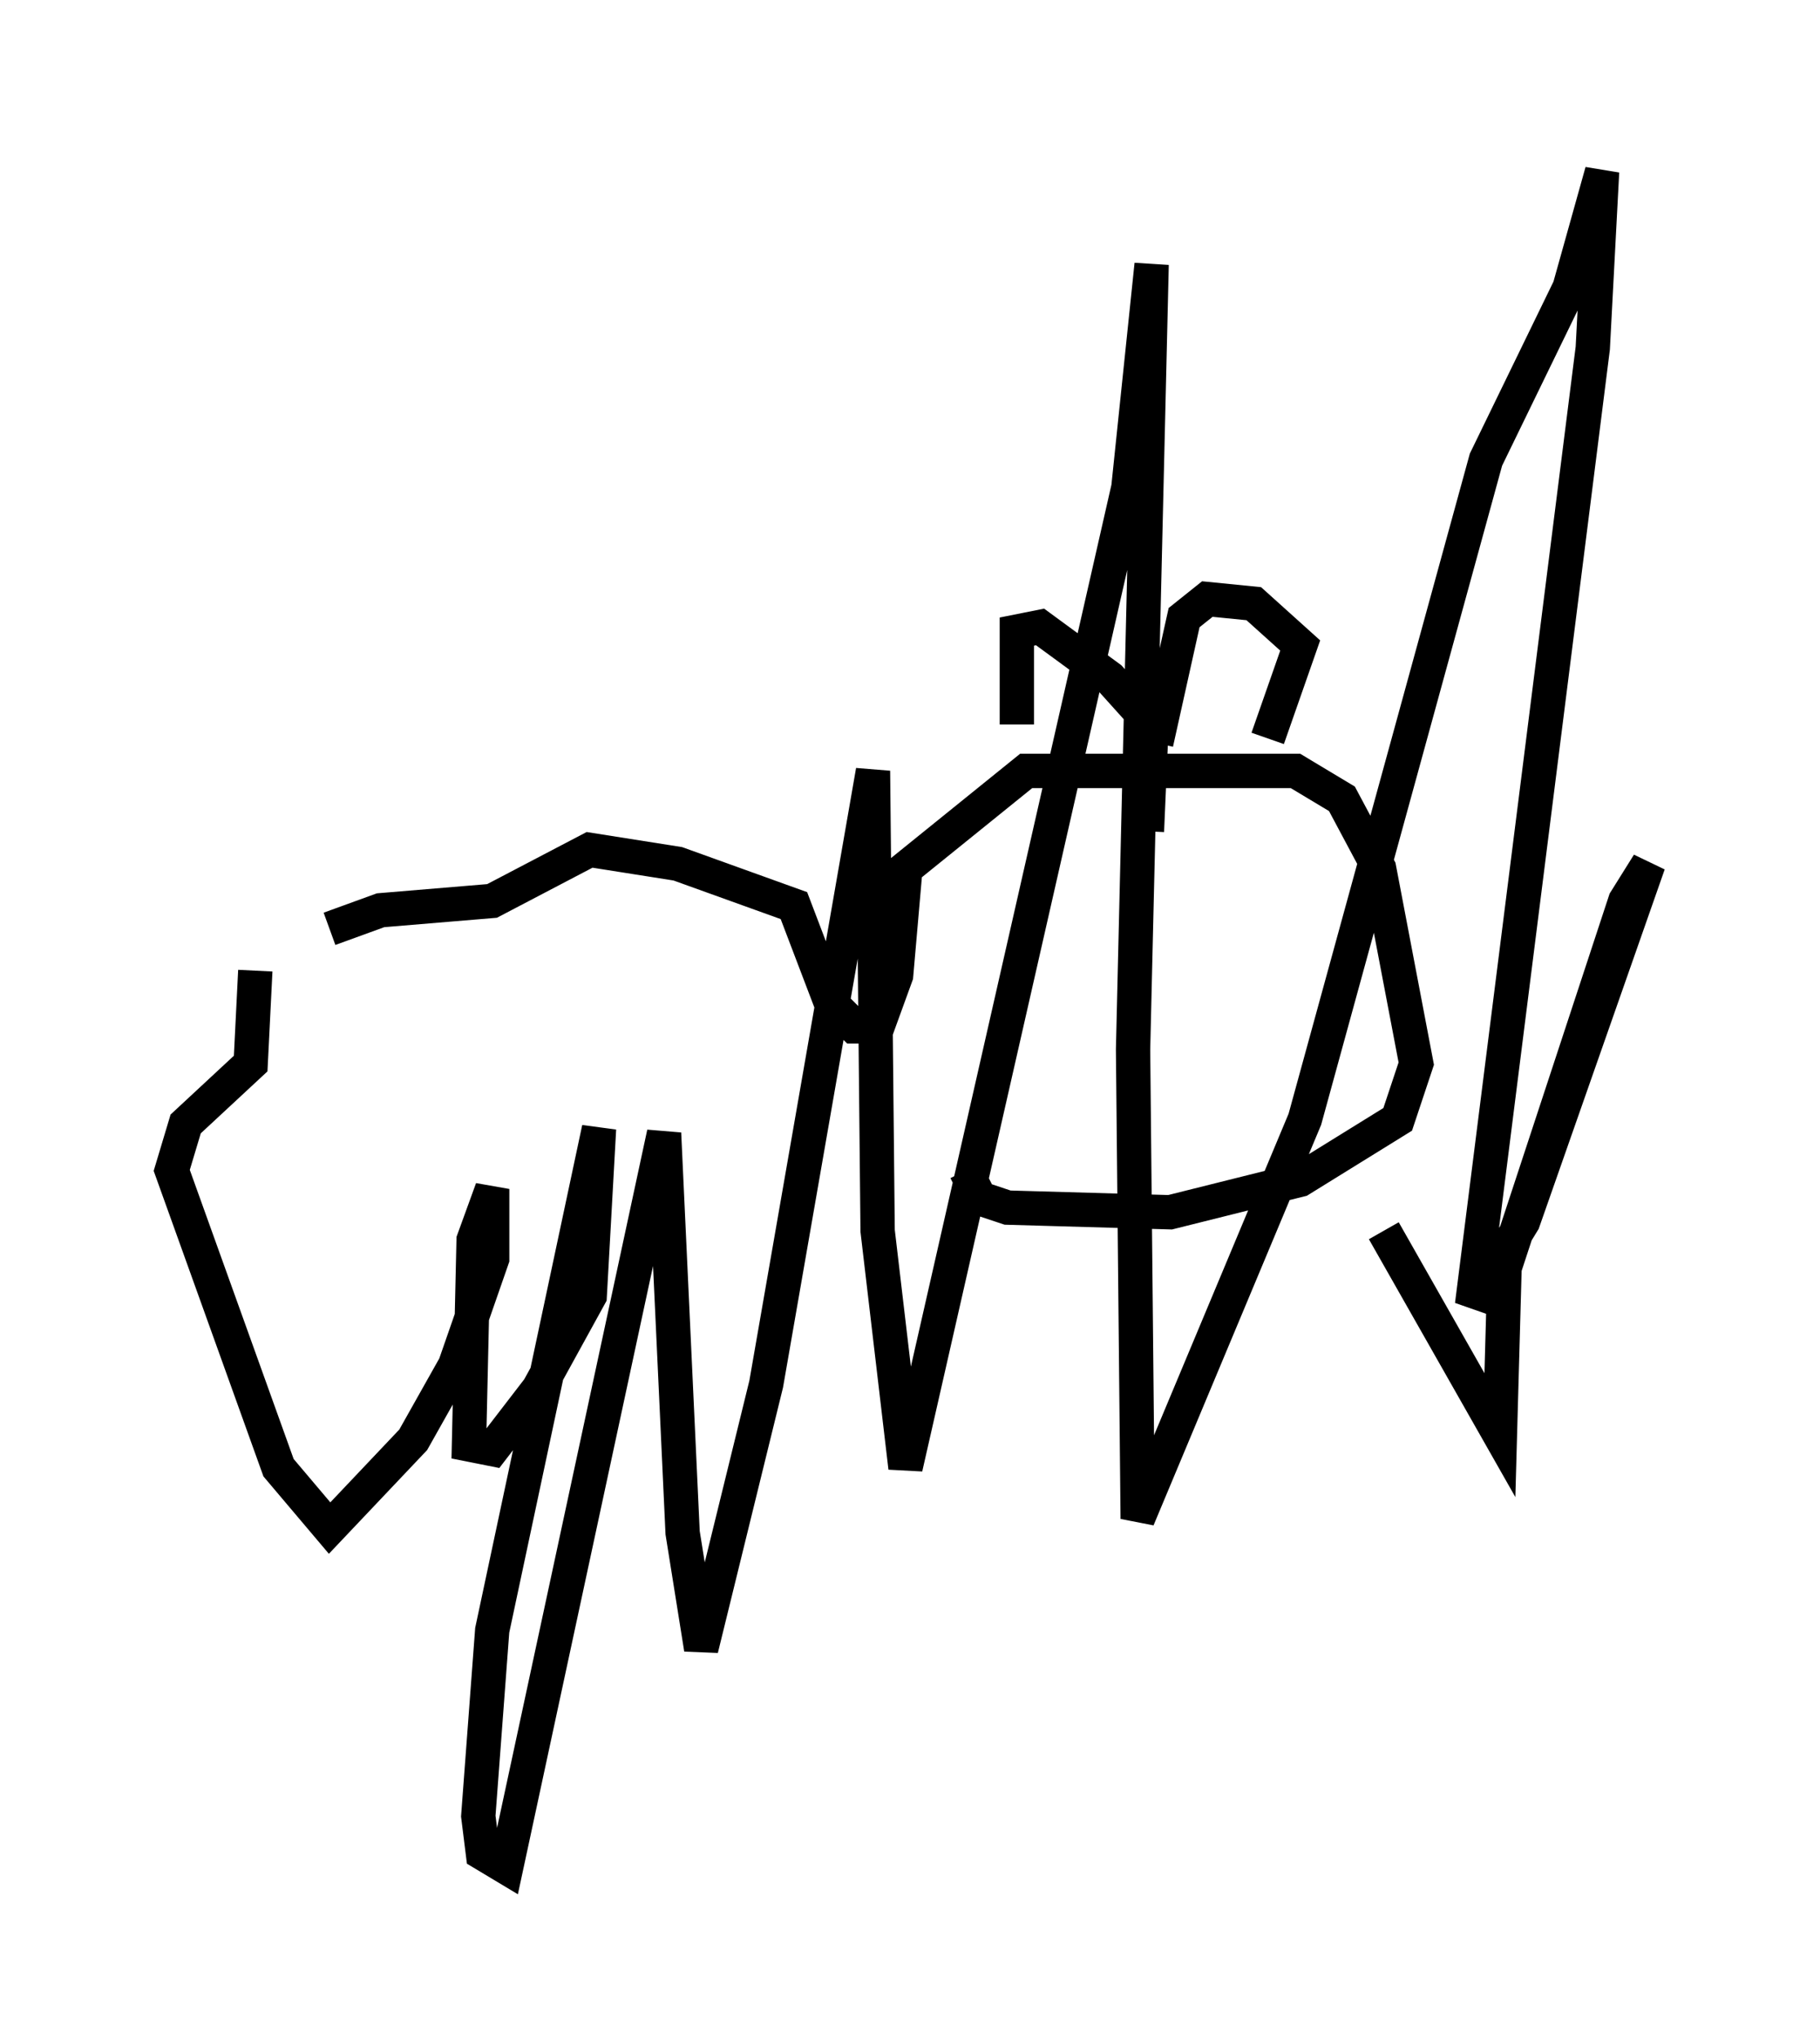 <?xml version="1.0" encoding="utf-8" ?>
<svg baseProfile="full" height="59.391" version="1.1" width="53.031" xmlns="http://www.w3.org/2000/svg" xmlns:ev="http://www.w3.org/2001/xml-events" xmlns:xlink="http://www.w3.org/1999/xlink"><defs /><rect fill="white" height="59.391" width="53.031" x="0" y="0" /><path d="M7.03, 29.086 m2.571, -2.03 l1.488, -0.541 3.248, -0.271 l2.842, -1.488 2.571, 0.406 l3.383, 1.218 1.083, 2.842 l0.677, 0.677 0.677, 0.0 l0.541, -1.488 0.271, -3.112 l3.518, -2.842 7.848, 0.0 l1.353, 0.812 1.083, 2.03 l1.083, 5.683 -0.541, 1.624 l-2.842, 1.759 -3.789, 0.947 l-4.736, -0.135 -0.812, -0.271 l-0.406, -0.812 m1.488, -12.99 l0.0, -2.706 0.677, -0.135 l2.03, 1.488 1.218, 1.353 l-0.135, 3.112 m0.271, -2.571 l0.812, -3.654 0.677, -0.541 l1.353, 0.135 1.353, 1.218 l-0.947, 2.706 m-29.499, 6.766 l-0.135, 2.706 -1.894, 1.759 l-0.406, 1.353 3.112, 8.66 l1.488, 1.759 2.436, -2.571 l1.218, -2.165 1.083, -3.112 l0.0, -2.03 -0.541, 1.488 l-0.135, 5.954 0.677, 0.135 l1.353, -1.759 1.488, -2.706 l0.271, -4.871 -3.112, 14.614 l-0.406, 5.413 0.135, 1.083 l0.677, 0.406 4.601, -21.38 l0.541, 11.637 0.541, 3.383 l1.894, -7.713 3.112, -17.862 l0.135, 13.396 0.812, 6.901 l6.495, -28.552 0.677, -6.495 l-0.541, 22.868 0.135, 13.667 l4.871, -11.637 5.277, -19.215 l2.436, -5.007 0.947, -3.383 l-0.271, 5.142 -3.518, 27.875 l1.488, -2.436 3.654, -10.419 l-0.677, 1.083 -3.518, 10.69 l-0.135, 4.871 -3.383, -5.954 " fill="none" stroke="black" stroke-width="1" /></svg>